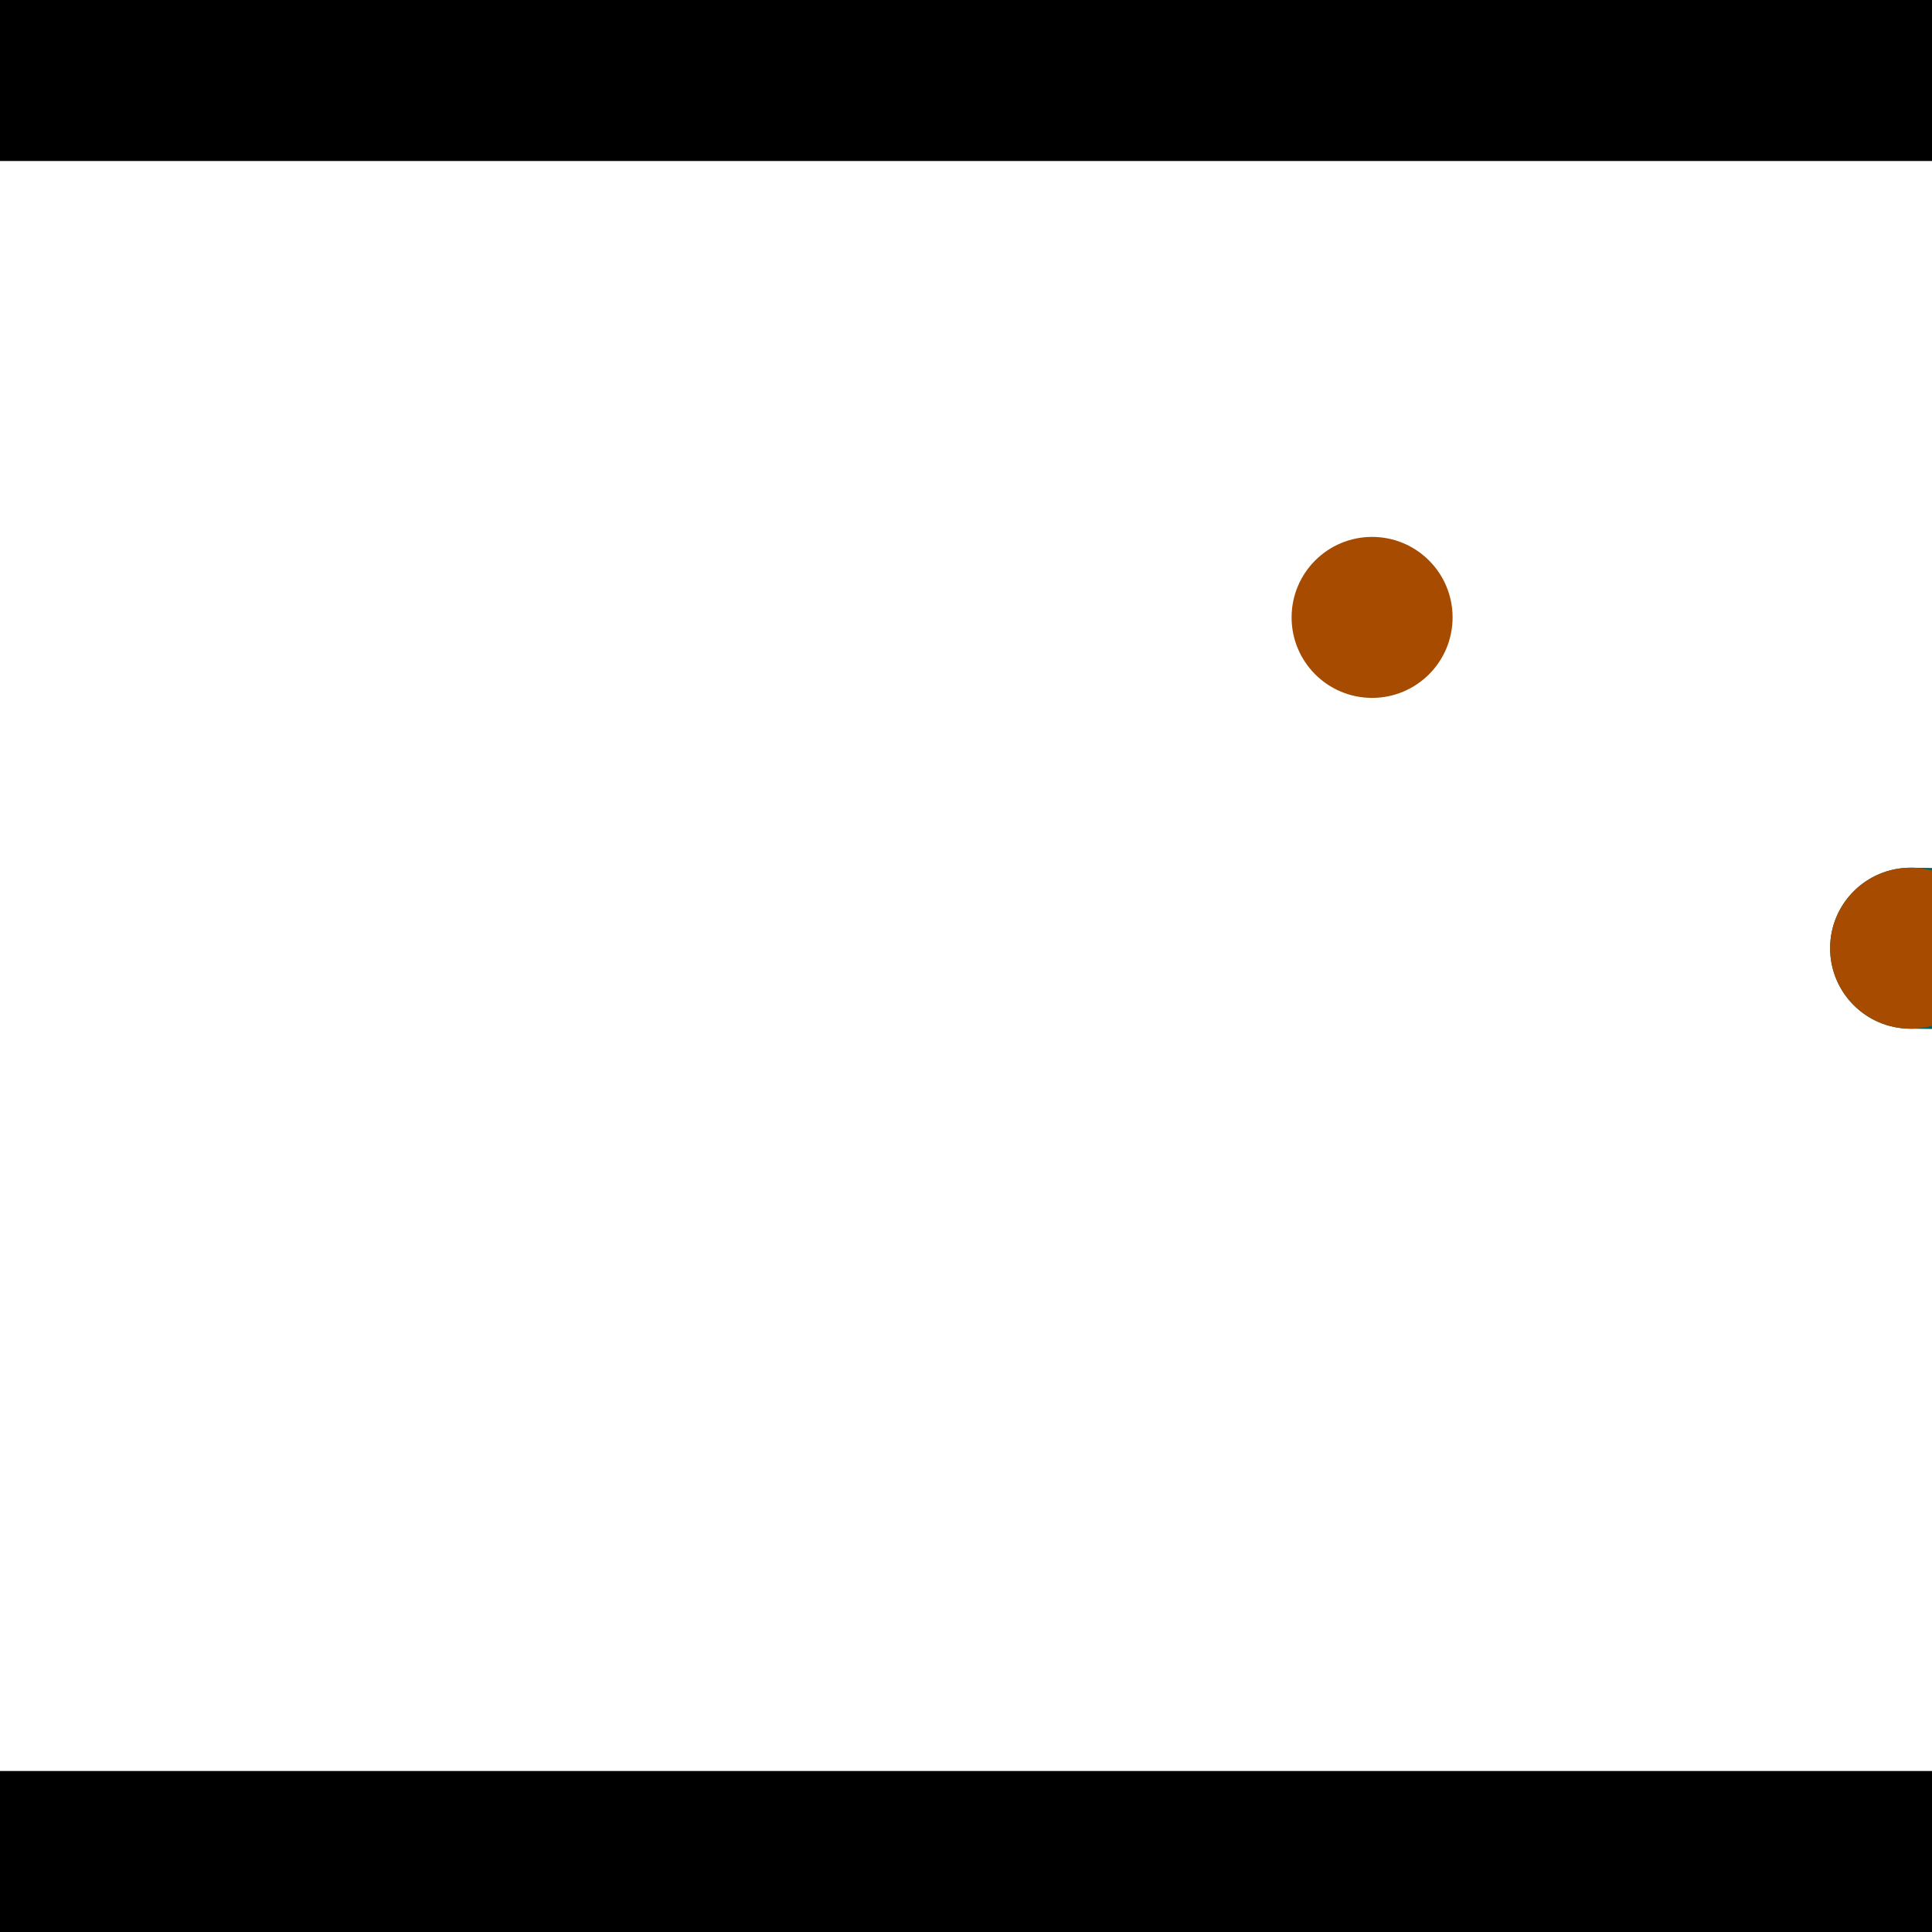 <?xml version="1.0" encoding="utf-8"?> <!-- Generator: Adobe Illustrator 13.0.0, SVG Export Plug-In . SVG Version: 6.00 Build 14948)  --> <svg version="1.2" baseProfile="tiny" id="Layer_1" xmlns="http://www.w3.org/2000/svg" xmlns:xlink="http://www.w3.org/1999/xlink" x="0px" y="0px" width="512px" height="512px" viewBox="0 0 512 512" xml:space="preserve">
<rect x="0" y="0" width="512" height="512" fill="#333333" stroke="none"/>
<polygon points="0,0 512,0 512,512 0,512" style="fill:#ffffff; stroke:#000000;stroke-width:0"/>
<polygon points="-105.287,131.058 -63.004,125.356 -34.261,338.499 -76.545,344.201" style="fill:#006363; stroke:#000000;stroke-width:0"/>
<circle fill="#006363" stroke="#006363" stroke-width="0" cx="-84.145" cy="128.207" r="21.333"/>
<circle fill="#006363" stroke="#006363" stroke-width="0" cx="-55.403" cy="341.35" r="21.333"/>
<polygon points="717.405,232.432 716.903,275.096 506.081,272.618 506.582,229.955" style="fill:#006363; stroke:#000000;stroke-width:0"/>
<circle fill="#006363" stroke="#006363" stroke-width="0" cx="717.154" cy="253.764" r="21.333"/>
<circle fill="#006363" stroke="#006363" stroke-width="0" cx="506.331" cy="251.287" r="21.333"/>
<polygon points="1256,469.333 256,1469.33 -744,469.333" style="fill:#000000; stroke:#000000;stroke-width:0"/>
<polygon points="-744,42.667 256,-957.333 1256,42.667" style="fill:#000000; stroke:#000000;stroke-width:0"/>
<circle fill="#a64b00" stroke="#a64b00" stroke-width="0" cx="-84.145" cy="128.207" r="21.333"/>
<circle fill="#a64b00" stroke="#a64b00" stroke-width="0" cx="-55.403" cy="341.35" r="21.333"/>
<circle fill="#a64b00" stroke="#a64b00" stroke-width="0" cx="717.154" cy="253.764" r="21.333"/>
<circle fill="#a64b00" stroke="#a64b00" stroke-width="0" cx="506.331" cy="251.287" r="21.333"/>
<circle fill="#a64b00" stroke="#a64b00" stroke-width="0" cx="363.619" cy="163.617" r="21.333"/>
</svg>
